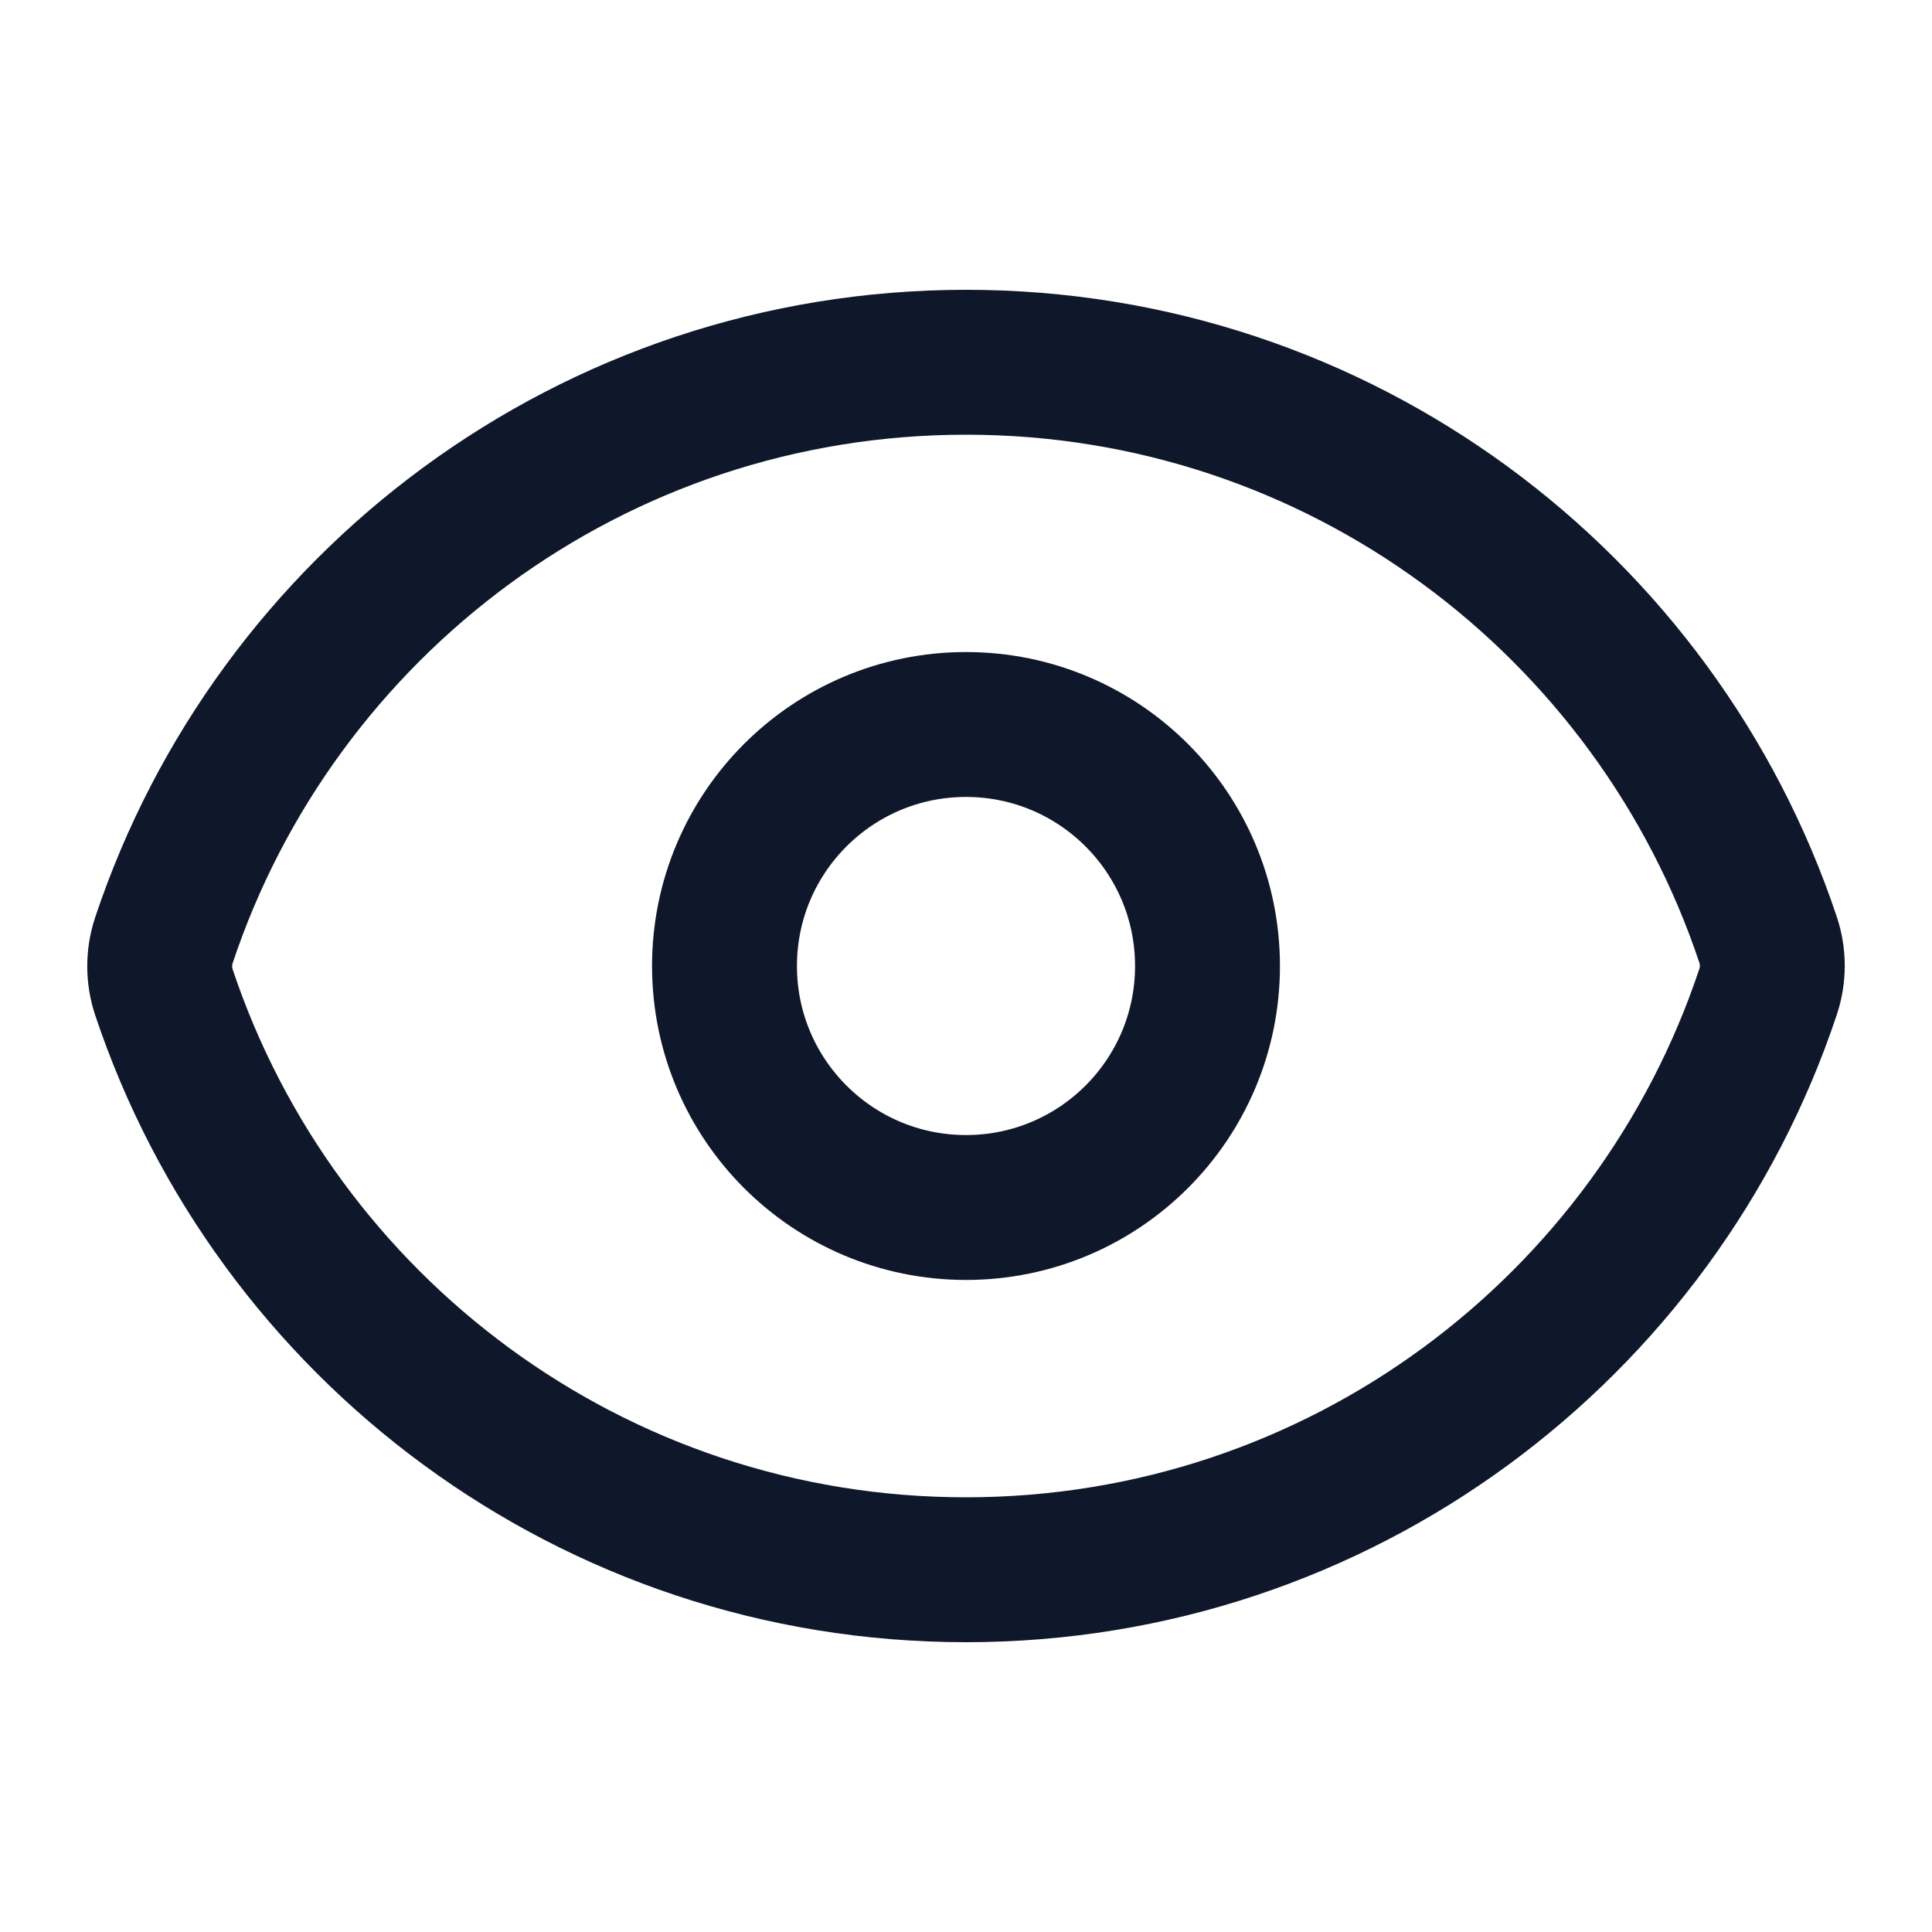 <svg width="20" height="20" viewBox="0 0 20 20" fill="none" xmlns="http://www.w3.org/2000/svg">
<path d="M1.696 10.269C1.639 10.096 1.639 9.909 1.696 9.736C2.853 6.258 6.134 3.75 10.001 3.75C13.866 3.75 17.145 6.256 18.304 9.731C18.361 9.904 18.361 10.091 18.304 10.264C17.147 13.742 13.866 16.25 9.999 16.25C6.134 16.25 2.855 13.744 1.696 10.269Z" stroke="#0F172A" stroke-width="1.5" stroke-linecap="round" stroke-linejoin="round"/>
<path d="M12.5 10C12.5 11.381 11.381 12.5 10 12.5C8.619 12.5 7.5 11.381 7.5 10C7.5 8.619 8.619 7.5 10 7.5C11.381 7.5 12.5 8.619 12.5 10Z" stroke="#0F172A" stroke-width="1.5" stroke-linecap="round" stroke-linejoin="round"/>
</svg>
